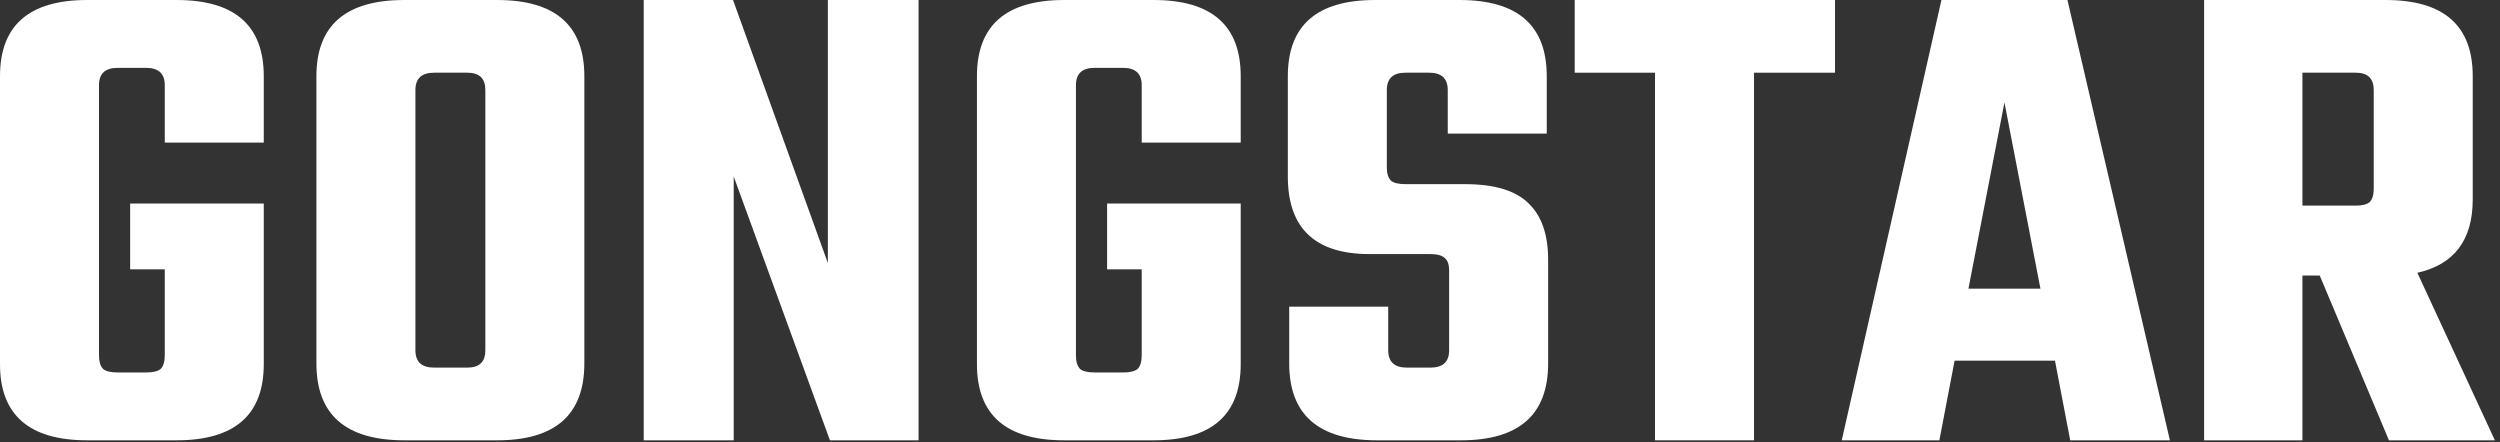<svg width="130" height="23" viewBox="0 0 130 23" fill="none" xmlns="http://www.w3.org/2000/svg">
<rect x="0" y="0" width="130" height="23" fill="#333333" stroke="none"/>
<path d="M13.716 7.416H8.568V4.428C8.568 3.828 8.244 3.528 7.596 3.528H6.12C5.472 3.528 5.148 3.828 5.148 4.428V18.468C5.148 18.804 5.22 19.044 5.364 19.188C5.508 19.308 5.76 19.368 6.12 19.368H7.596C7.956 19.368 8.208 19.308 8.352 19.188C8.496 19.044 8.568 18.804 8.568 18.468V14.004H6.768V10.584H13.716V18.936C13.716 21.576 12.204 22.896 9.18 22.896H4.536C1.512 22.896 0 21.576 0 18.936V3.96C0 1.32 1.512 0 4.536 0H9.18C12.204 0 13.716 1.32 13.716 3.96V7.416Z" fill="white"/>
<path d="M21.026 0H25.85C28.874 0 30.386 1.32 30.386 3.96V18.9C30.386 21.564 28.874 22.896 25.85 22.896H21.026C17.978 22.896 16.454 21.564 16.454 18.9V3.96C16.454 1.32 17.978 0 21.026 0ZM25.238 18.216V4.68C25.238 4.08 24.926 3.78 24.302 3.78H22.574C21.926 3.78 21.602 4.08 21.602 4.68V18.216C21.602 18.816 21.926 19.116 22.574 19.116H24.302C24.926 19.116 25.238 18.816 25.238 18.216Z" fill="white"/>
<path d="M43.049 0H47.765V22.896H43.157L38.153 9.18V22.896H33.473V0H38.117L43.049 13.68V0Z" fill="white"/>
<path d="M64.517 7.416H59.369V4.428C59.369 3.828 59.045 3.528 58.397 3.528H56.921C56.273 3.528 55.949 3.828 55.949 4.428V18.468C55.949 18.804 56.021 19.044 56.165 19.188C56.309 19.308 56.561 19.368 56.921 19.368H58.397C58.757 19.368 59.009 19.308 59.153 19.188C59.297 19.044 59.369 18.804 59.369 18.468V14.004H57.569V10.584H64.517V18.936C64.517 21.576 63.005 22.896 59.981 22.896H55.337C52.313 22.896 50.801 21.576 50.801 18.936V3.96C50.801 1.32 52.313 0 55.337 0H59.981C63.005 0 64.517 1.32 64.517 3.96V7.416Z" fill="white"/>
<path d="M75.355 18.216V14.076C75.355 13.764 75.283 13.548 75.139 13.428C74.995 13.284 74.743 13.212 74.383 13.212H71.215C68.383 13.212 66.967 11.868 66.967 9.18V3.96C66.967 1.32 68.479 0 71.503 0H75.895C78.919 0 80.431 1.32 80.431 3.96V6.948H75.283V4.68C75.283 4.08 74.959 3.78 74.311 3.78H73.087C72.439 3.78 72.115 4.08 72.115 4.68V8.712C72.115 9.024 72.187 9.252 72.331 9.396C72.475 9.516 72.727 9.576 73.087 9.576H76.183C77.719 9.576 78.823 9.912 79.495 10.584C80.167 11.232 80.503 12.204 80.503 13.5V18.9C80.503 21.564 78.991 22.896 75.967 22.896H71.611C68.563 22.896 67.039 21.564 67.039 18.9V15.948H72.187V18.216C72.187 18.816 72.511 19.116 73.159 19.116H74.383C75.031 19.116 75.355 18.816 75.355 18.216Z" fill="white"/>
<path d="M95.421 0V3.78H91.209V22.896H86.061V3.78H81.885V0H95.421Z" fill="white"/>
<path d="M107.651 22.896L106.859 18.756H101.639L100.847 22.896H95.771L100.955 0H107.507L112.835 22.896H107.651ZM102.359 15.012H106.103L104.231 5.328L102.359 15.012Z" fill="white"/>
<path d="M119.726 14.328V22.896H114.614V0H124.046C127.07 0 128.582 1.32 128.582 3.96V10.368C128.582 12.48 127.622 13.752 125.702 14.184L129.734 22.896H124.226L120.626 14.328H119.726ZM119.726 3.78V10.692H122.498C122.834 10.692 123.074 10.632 123.218 10.512C123.362 10.368 123.434 10.14 123.434 9.828V4.68C123.434 4.08 123.122 3.78 122.498 3.78H119.726Z" fill="white"/>
</svg>
